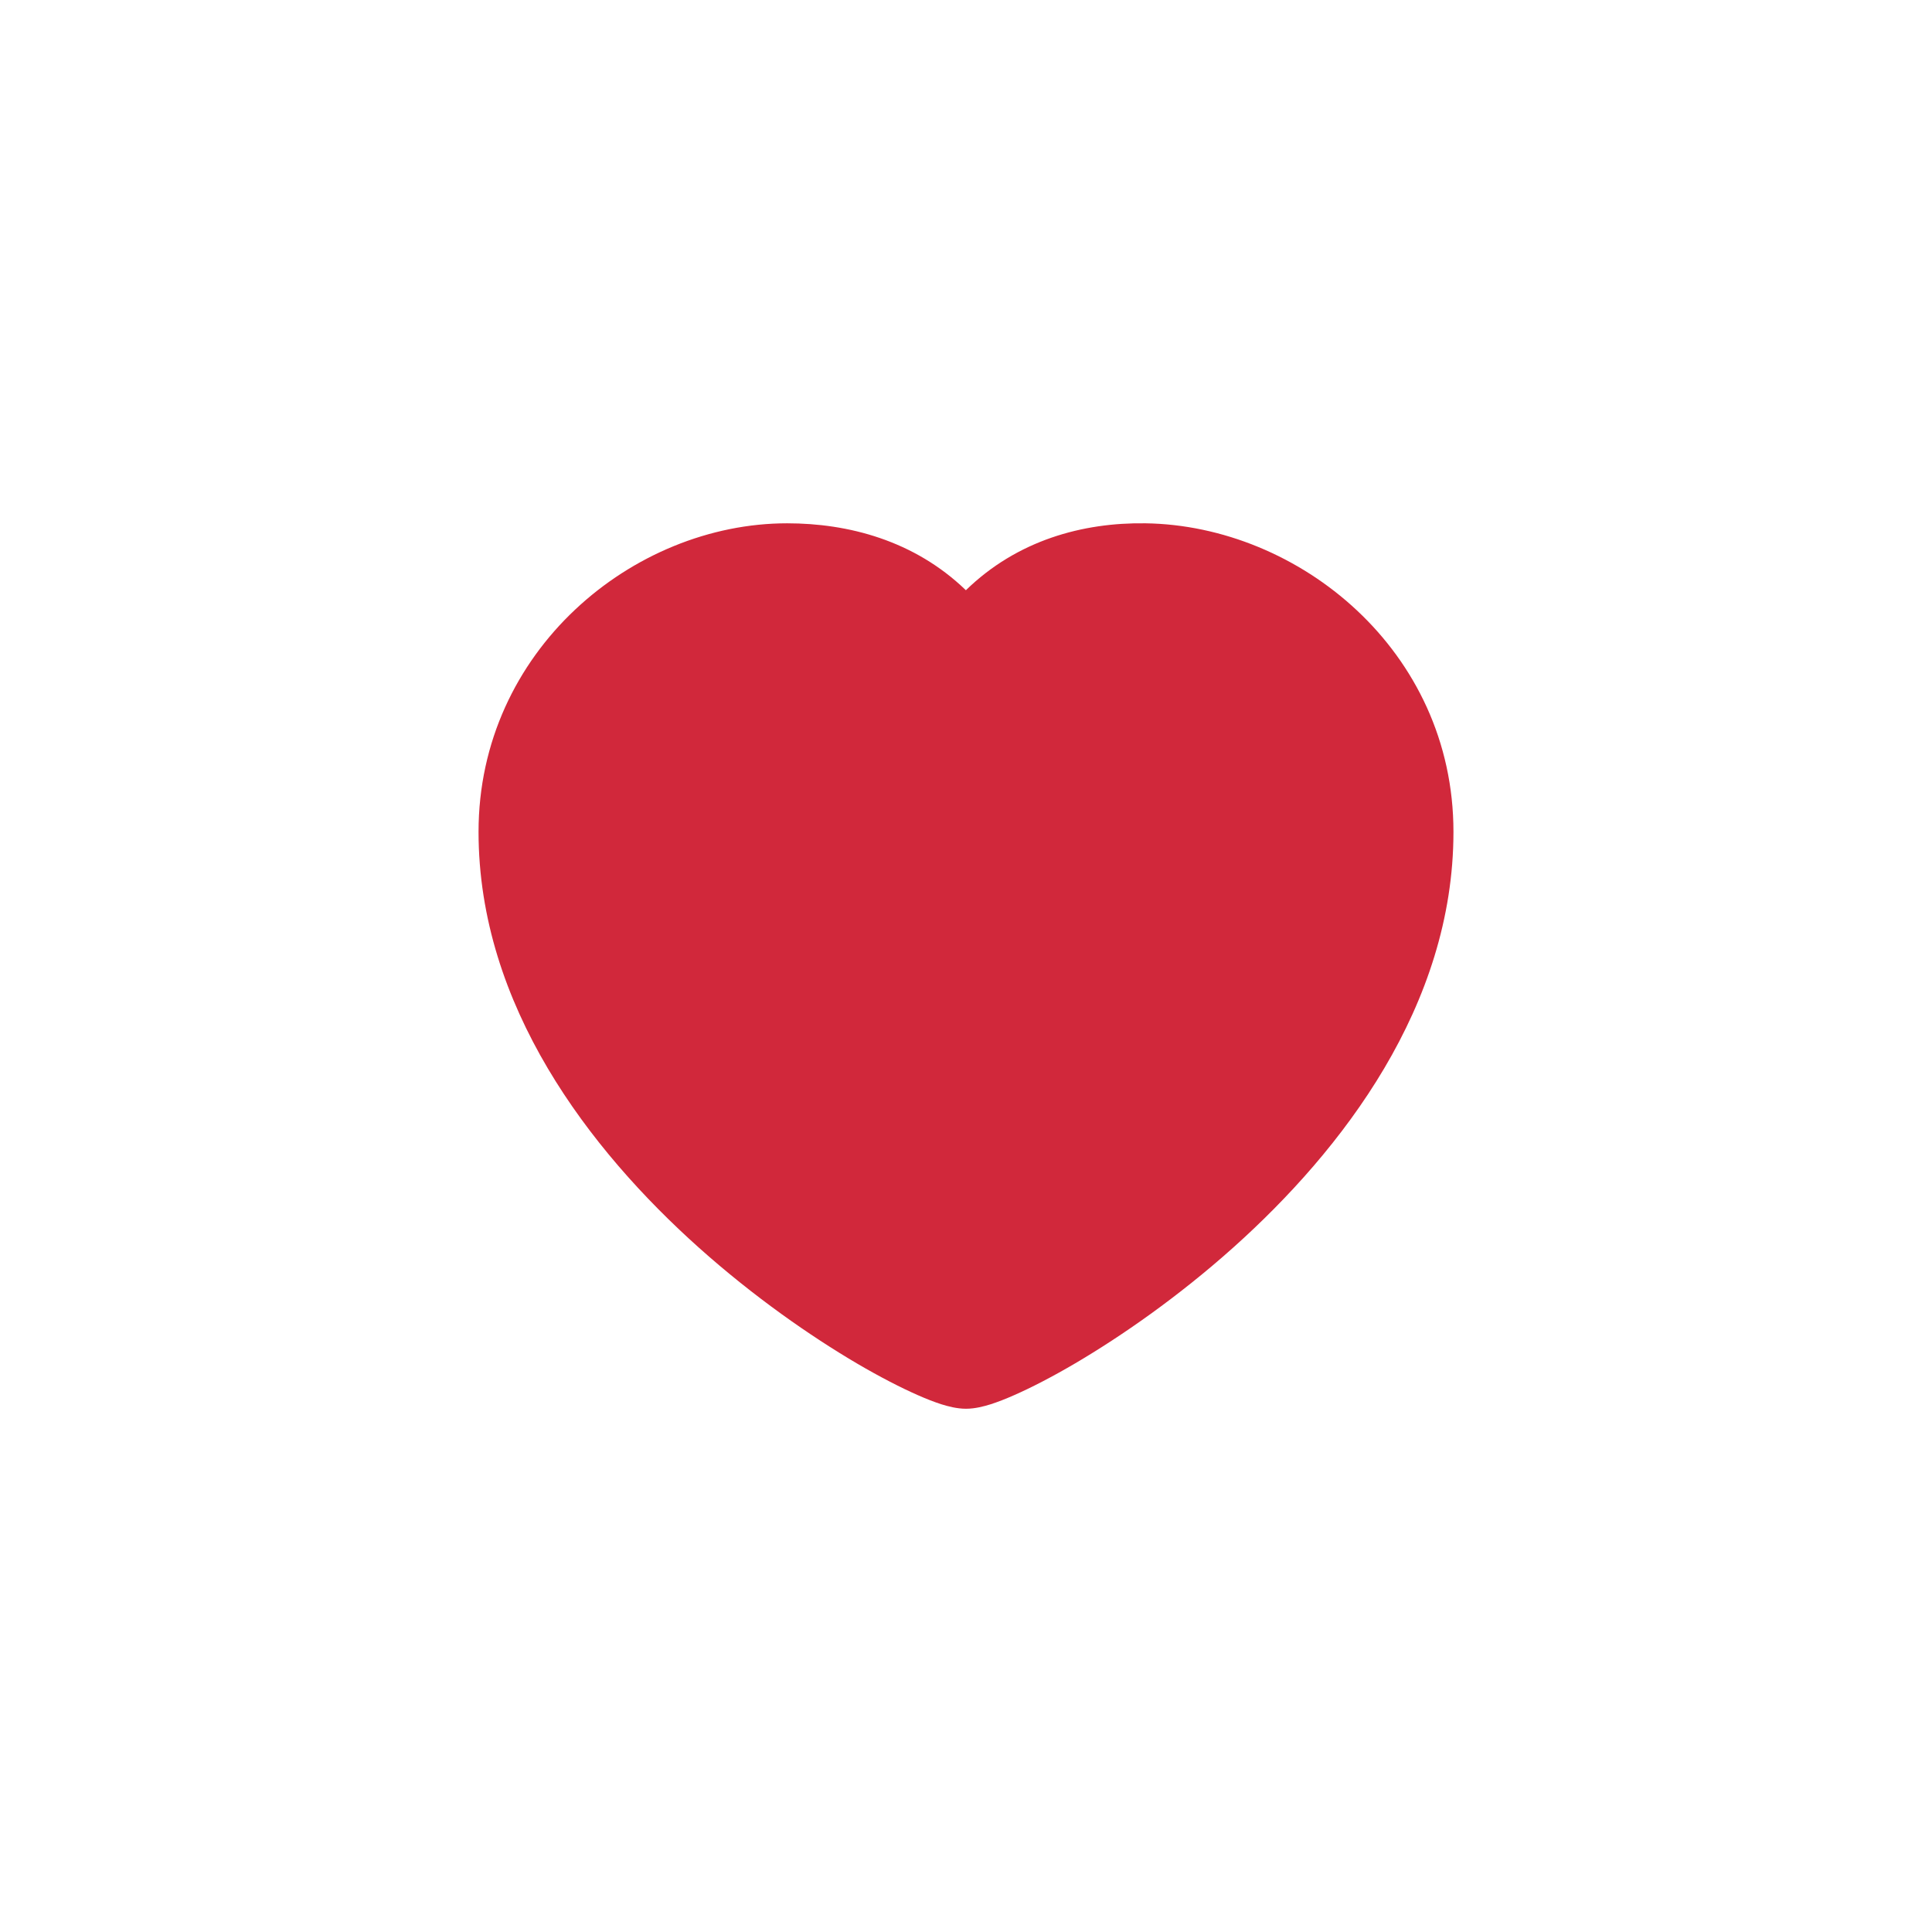 <svg width="36" height="36" viewBox="0 0 36 36" fill="none" xmlns="http://www.w3.org/2000/svg">
<g filter="url(#filter0_b_90_17433)">
<circle cx="18" cy="18" r="18" fill="white" fill-opacity="0.6"/>
</g>
<path fill-rule="evenodd" clip-rule="evenodd" d="M21.344 9.751C20.177 9.734 18.955 10.066 17.998 10.998C17.034 10.068 15.802 9.751 14.667 9.751C11.793 9.751 8.917 12.13 8.917 15.5C8.917 18.739 10.987 21.427 13.021 23.247C14.051 24.168 15.108 24.9 15.966 25.405C16.396 25.657 16.783 25.856 17.101 25.996C17.259 26.066 17.408 26.124 17.542 26.167C17.658 26.203 17.827 26.25 18 26.25C18.173 26.25 18.342 26.203 18.458 26.167C18.592 26.124 18.741 26.066 18.899 25.996C19.217 25.856 19.604 25.657 20.033 25.405C20.892 24.9 21.949 24.168 22.979 23.247C25.013 21.427 27.083 18.739 27.083 15.5C27.083 12.121 24.199 9.792 21.344 9.751Z" fill="#D1283B"/>
<defs>
<filter id="filter0_b_90_17433" x="-6" y="-6" width="48" height="48" filterUnits="userSpaceOnUse" color-interpolation-filters="sRGB">
<feFlood flood-opacity="0" result="BackgroundImageFix"/>
<feGaussianBlur in="BackgroundImageFix" stdDeviation="3"/>
<feComposite in2="SourceAlpha" operator="in" result="effect1_backgroundBlur_90_17433"/>
<feBlend mode="normal" in="SourceGraphic" in2="effect1_backgroundBlur_90_17433" result="shape"/>
</filter>
</defs>
</svg>
